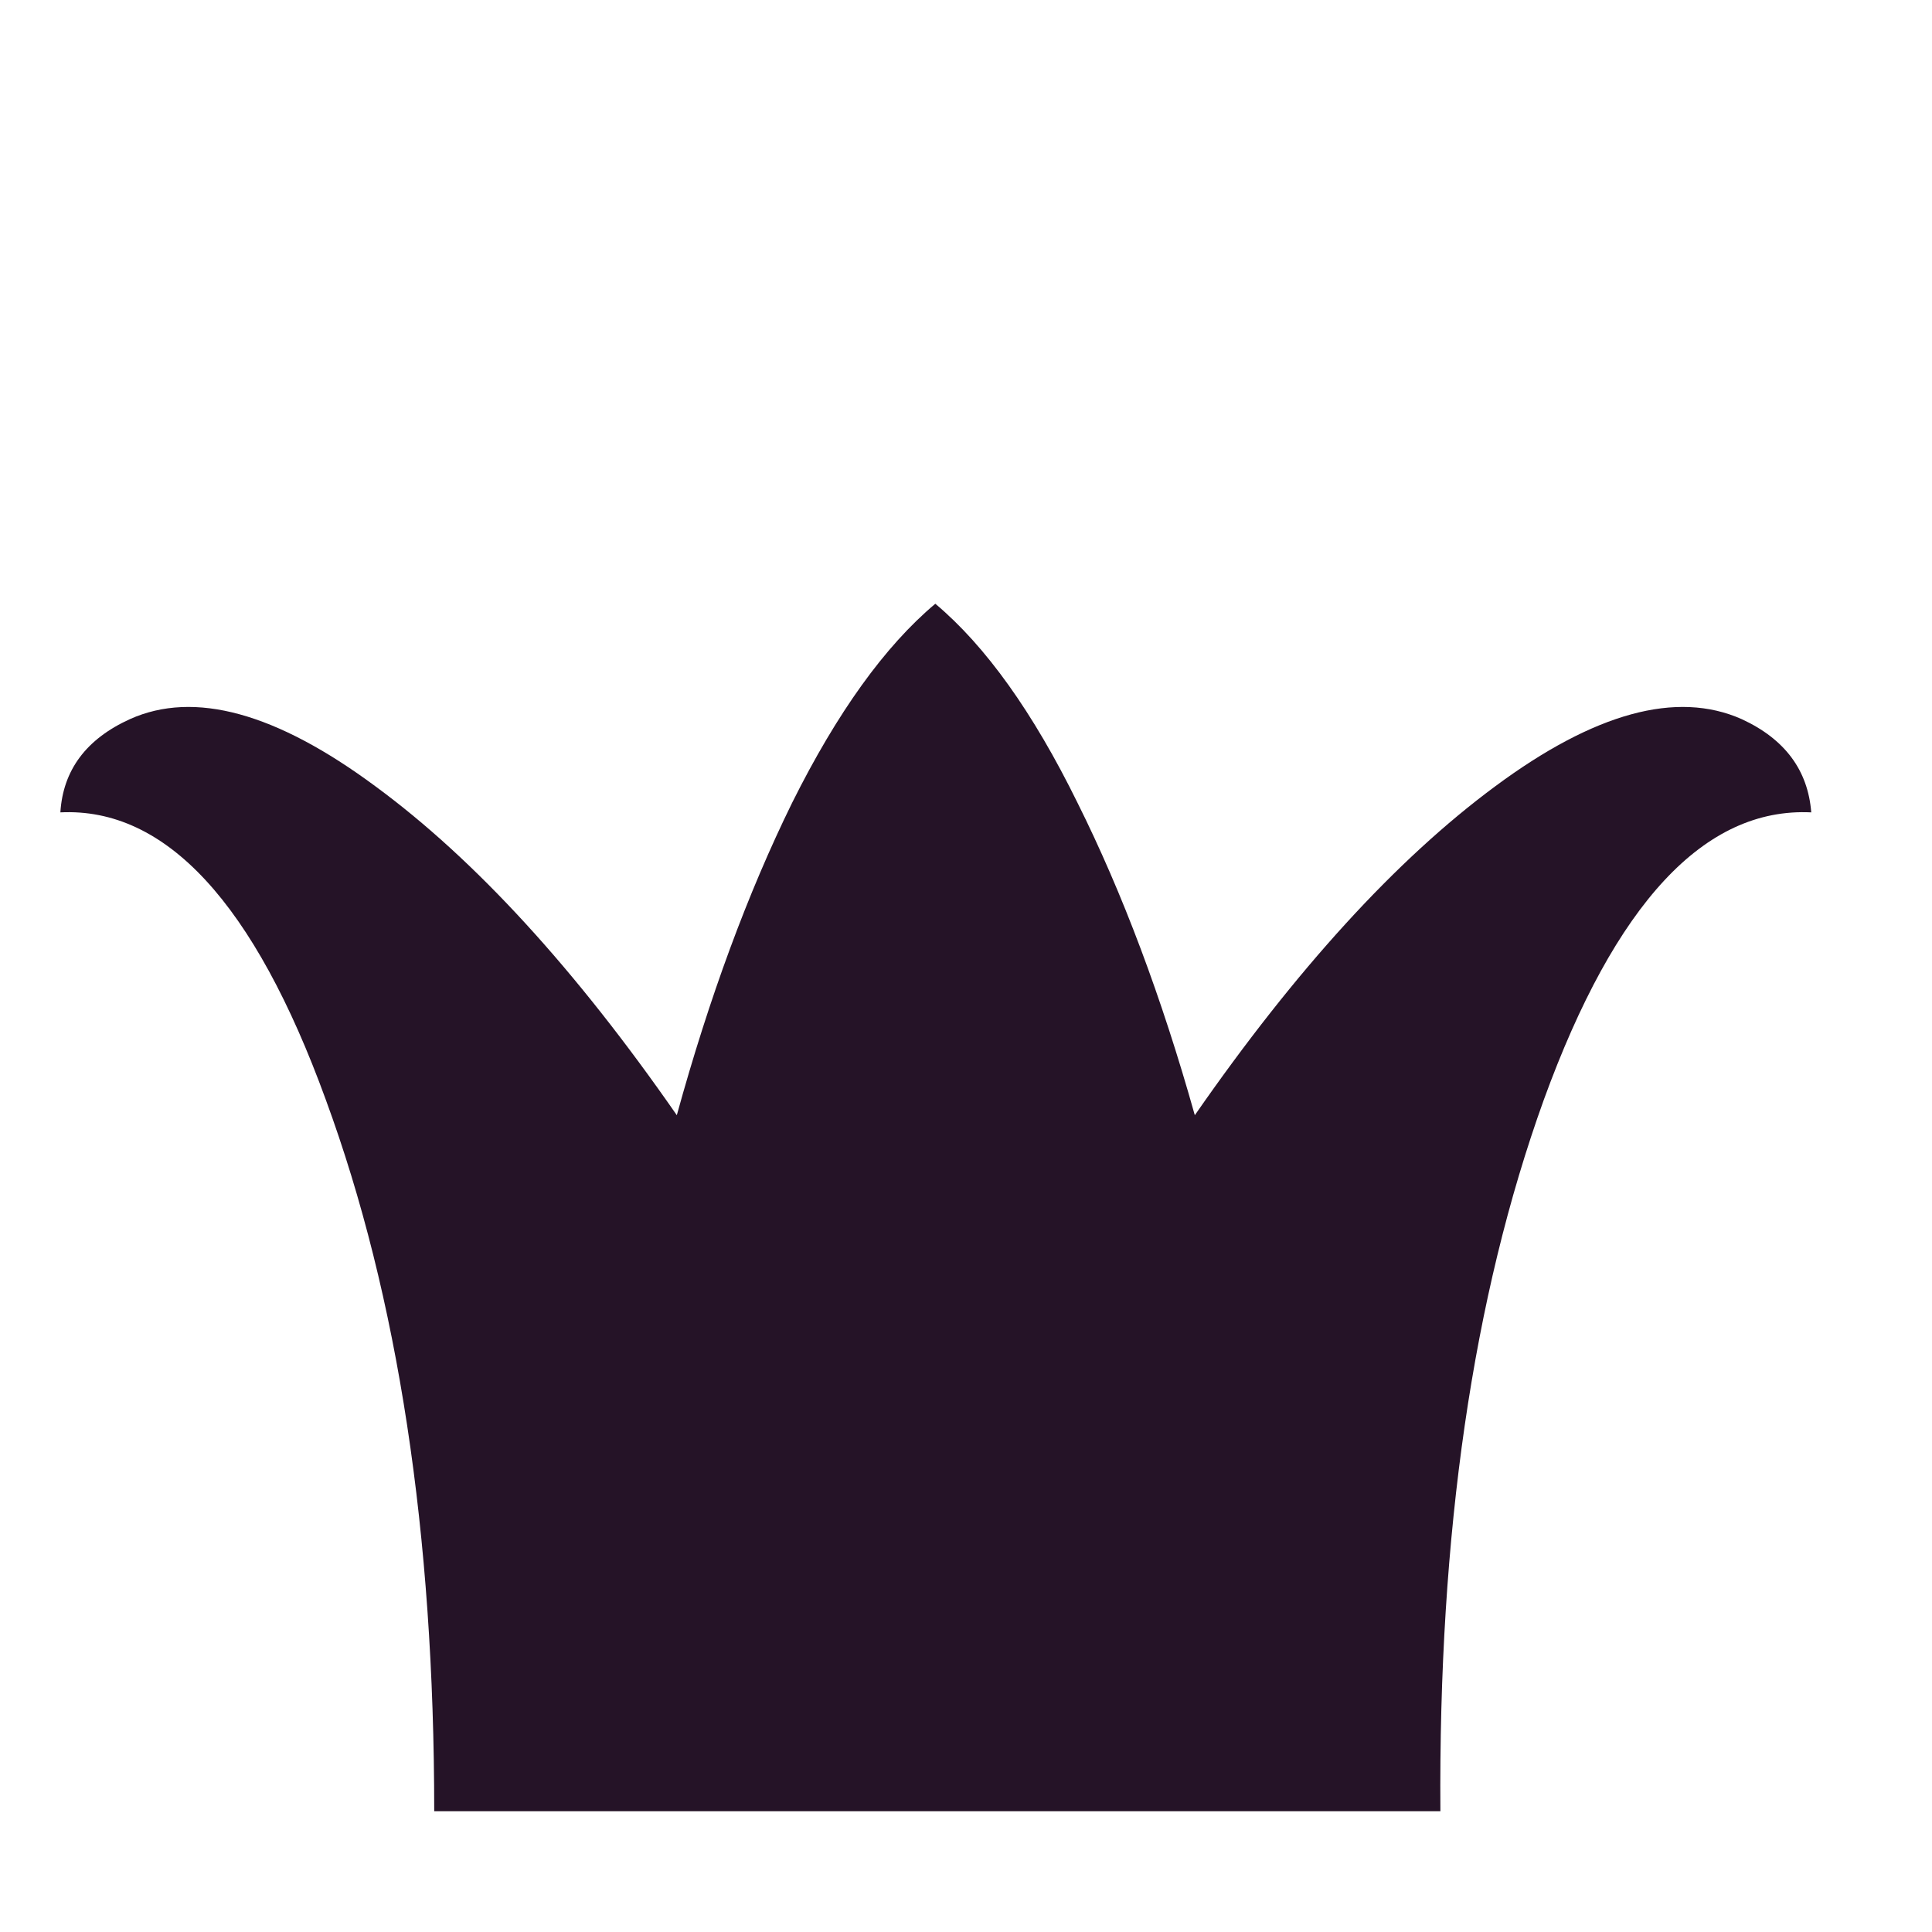 <svg width="180" height="180" viewBox="0 0 180 180" fill="none" xmlns="http://www.w3.org/2000/svg">
<path d="M87.141 56.25C91.834 60.191 96.25 66.372 100.388 74.791C104.587 83.211 108.231 92.914 111.318 103.901C120.766 90.287 130.092 80.076 139.293 73.268C148.556 66.401 156.214 64.311 162.266 66.998C166.28 68.849 168.441 71.746 168.75 75.687C158.807 75.209 150.501 84.136 143.832 102.468C137.224 120.8 134.013 142.894 134.198 168.75H40.455C40.455 142.894 37.089 120.8 30.358 102.468C23.688 84.136 15.444 75.209 5.625 75.687C5.872 71.746 8.033 68.849 12.109 66.998C18.099 64.311 25.726 66.401 34.989 73.268C44.253 80.076 53.608 90.287 63.057 103.901C66.083 92.914 69.665 83.211 73.802 74.791C78.001 66.372 82.448 60.191 87.141 56.25Z" fill="#251327"/>
</svg>
